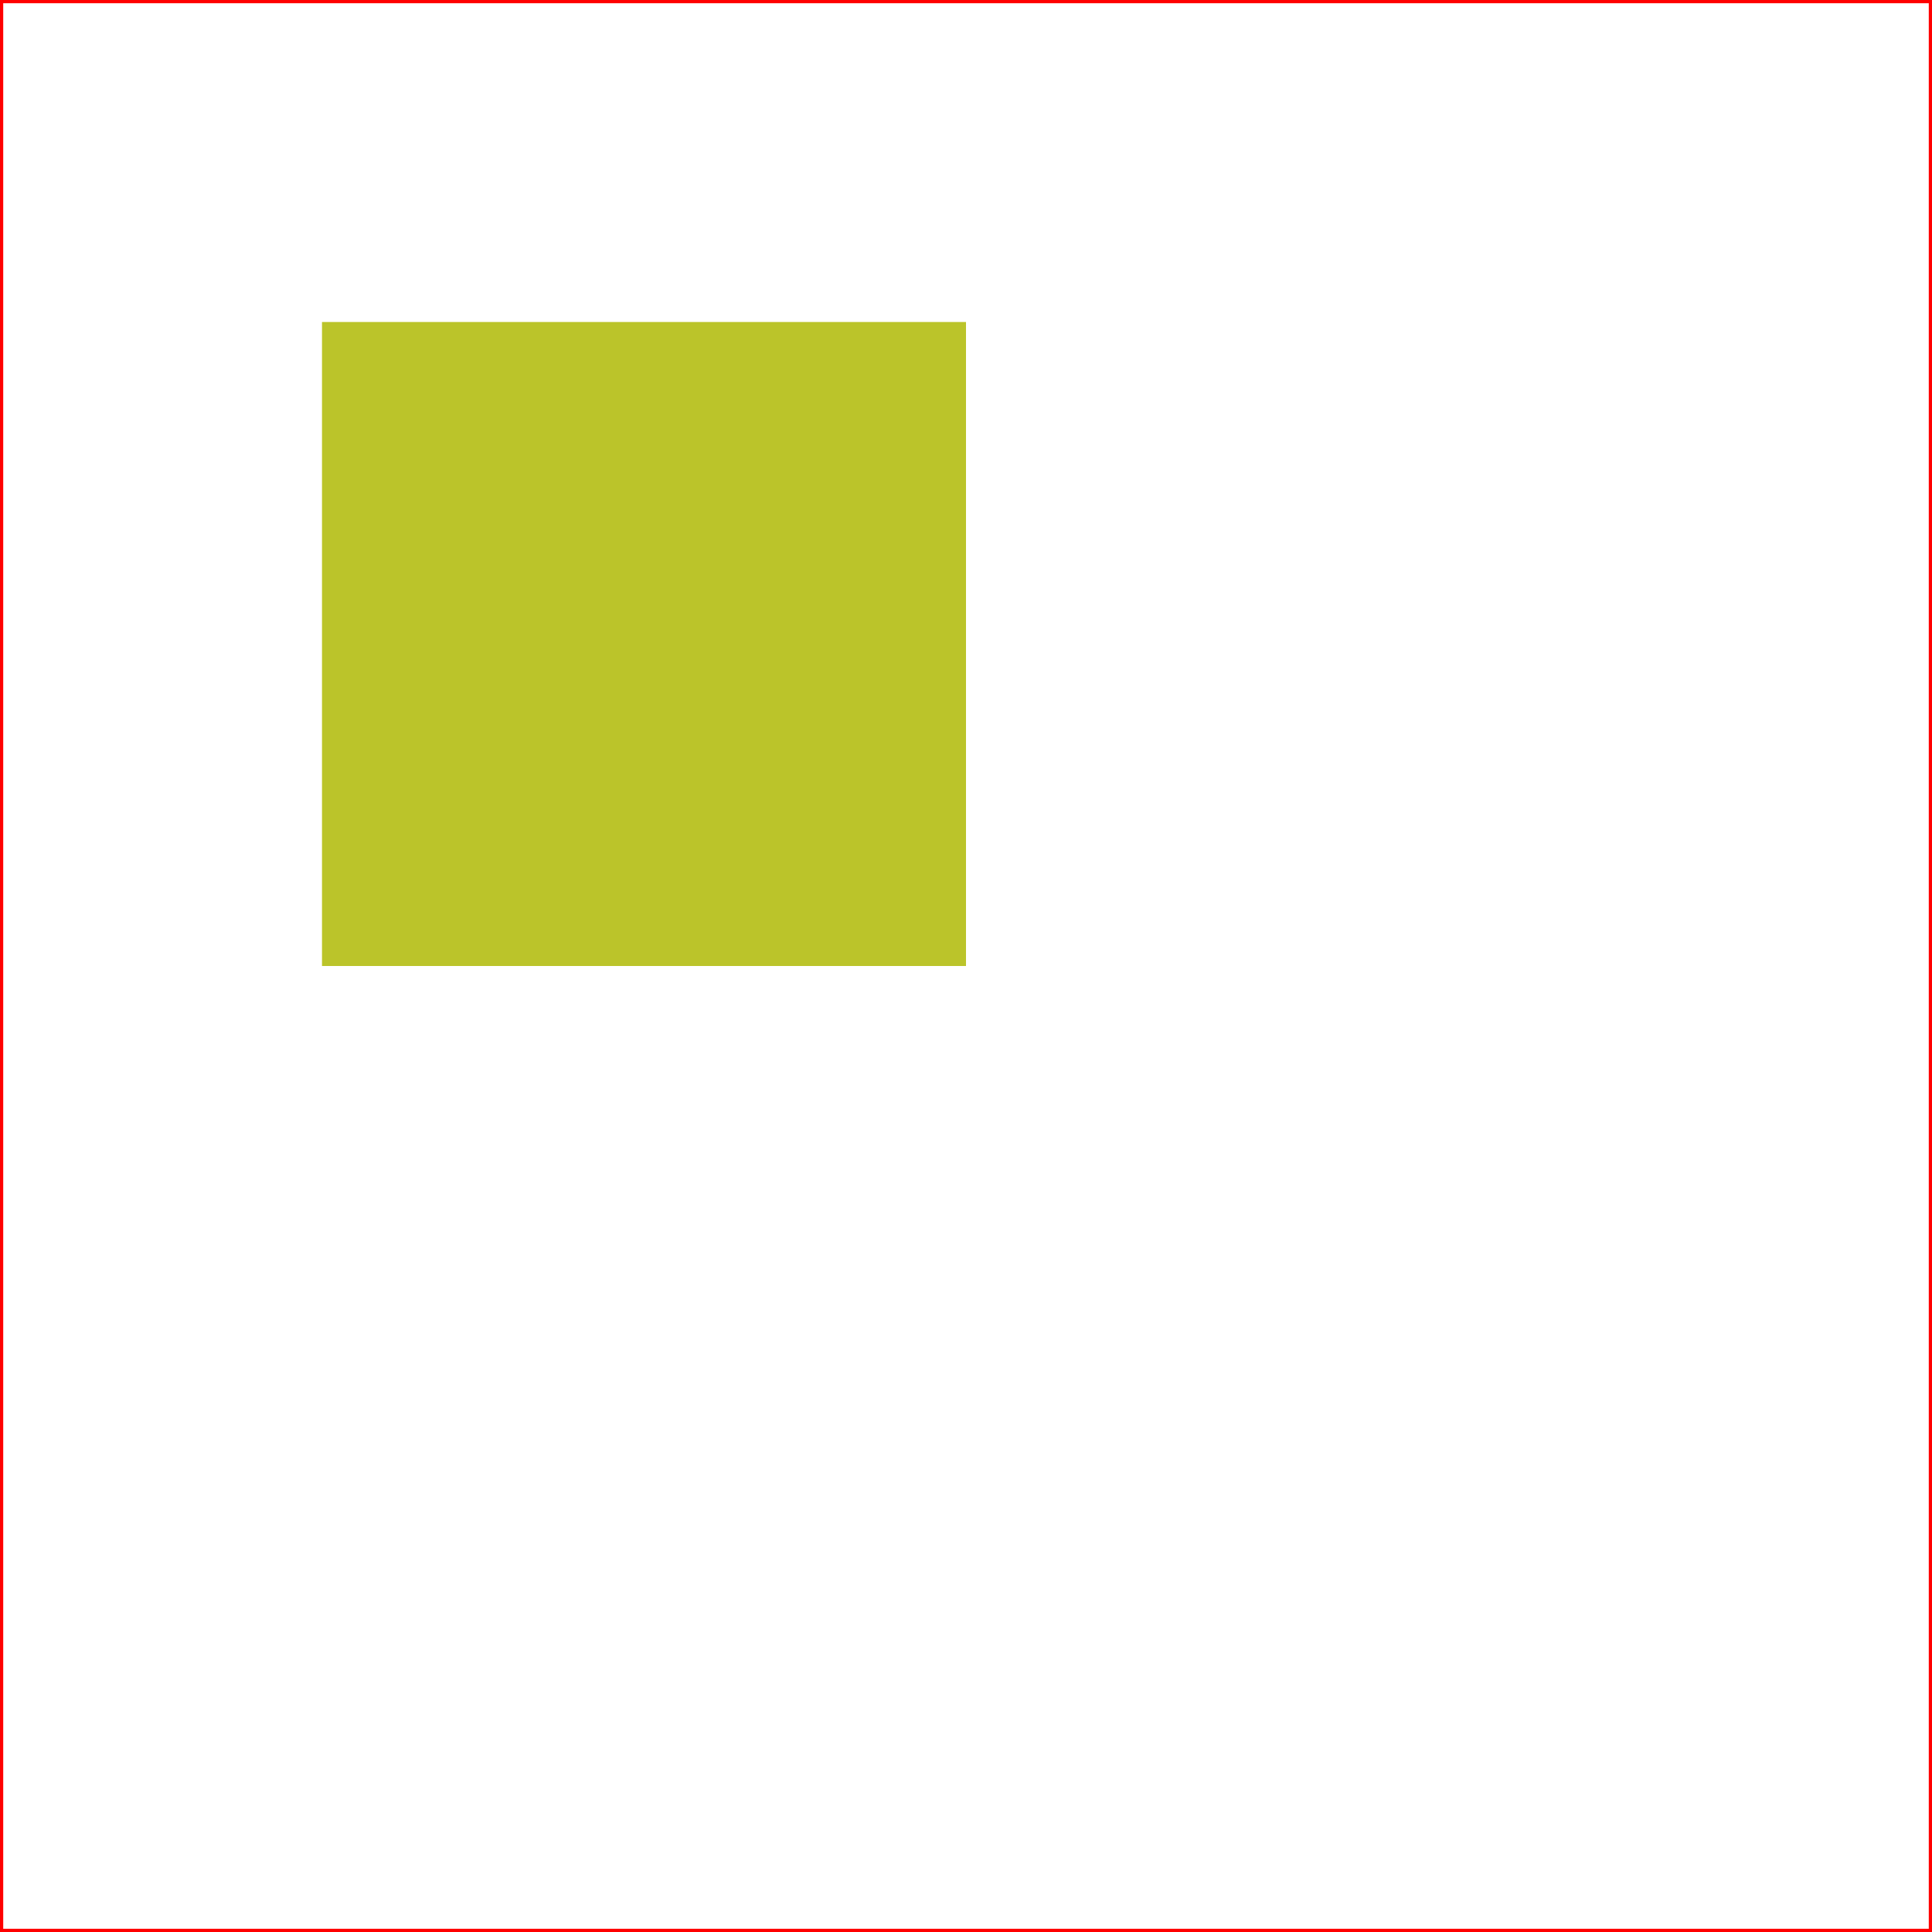 <svg
    version="1.1"
    xmlns="http://www.w3.org/2000/svg"
    width="300" height="300">
  <rect width="100%" height="100%" fill="#333333" stroke="none"/>
  <rect width="300" height="300" stroke-width="1" stroke="red" fill="white" />
  <rect width="100" height="100" fill="#BBC42A" x="50" y="50" />
</svg>
